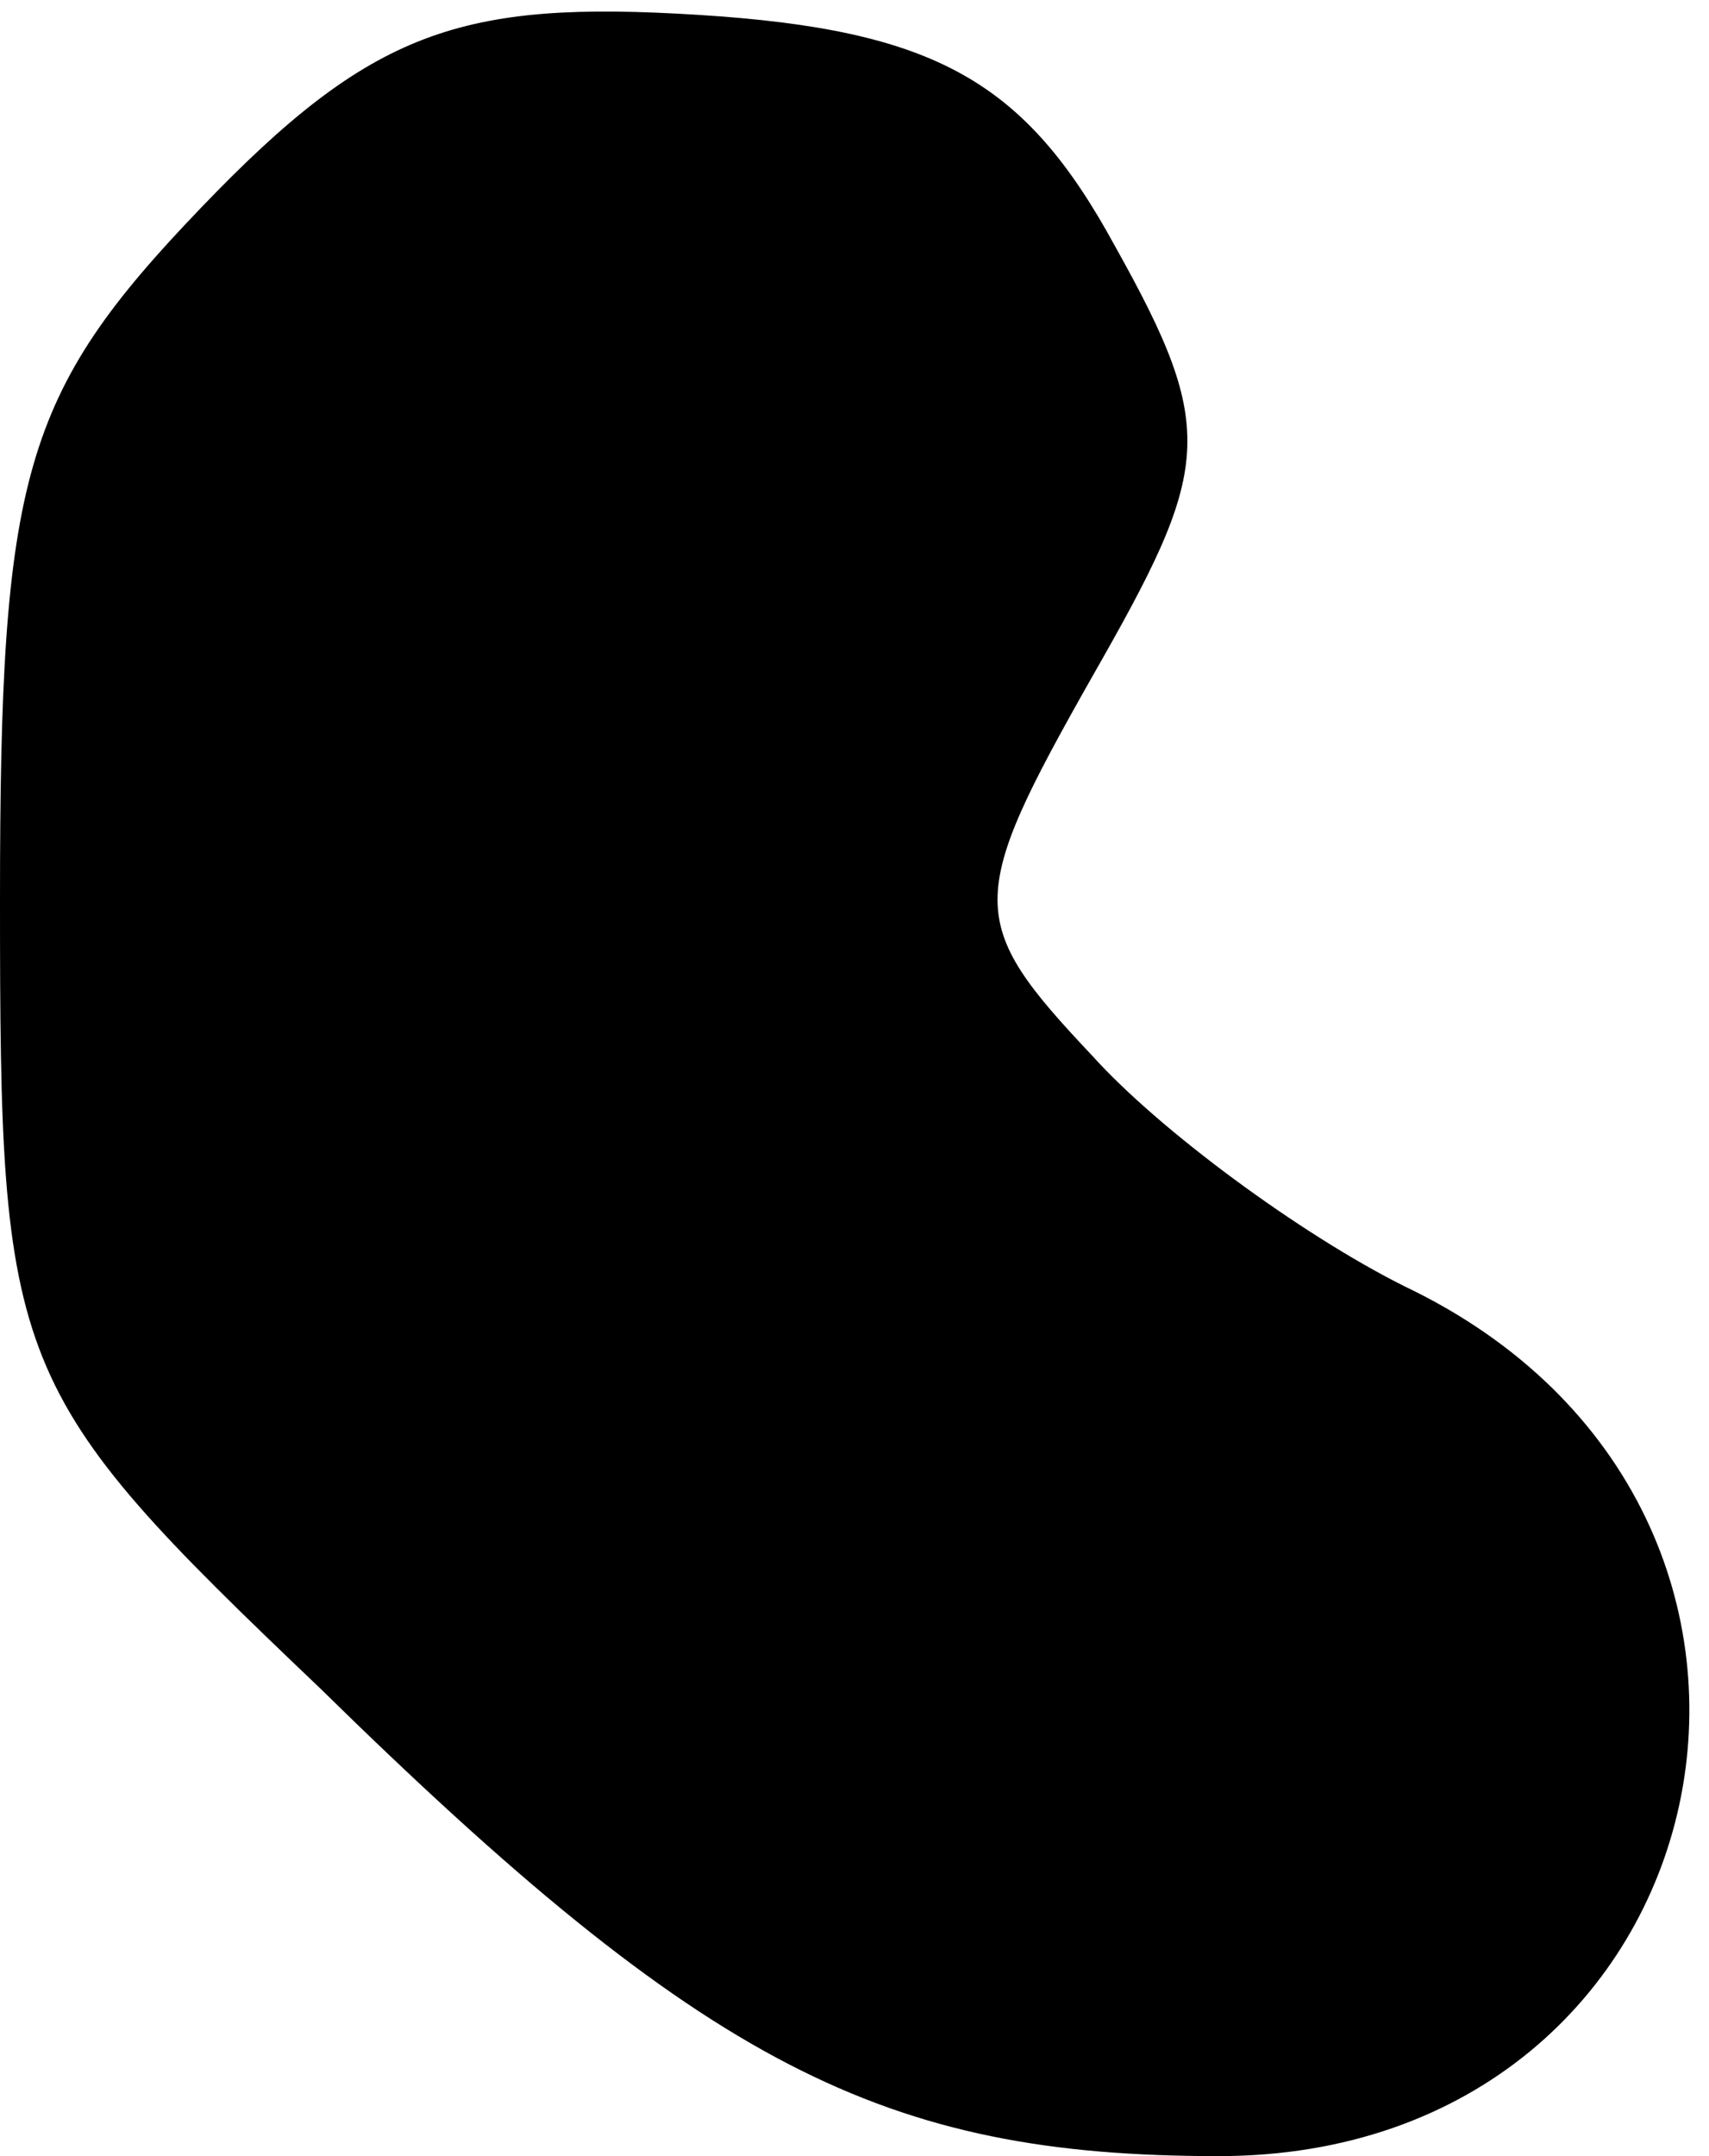 <?xml version="1.0" standalone="no"?>
<!DOCTYPE svg PUBLIC "-//W3C//DTD SVG 20010904//EN"
 "http://www.w3.org/TR/2001/REC-SVG-20010904/DTD/svg10.dtd">
<svg version="1.0" xmlns="http://www.w3.org/2000/svg"
 width="23pt" height="29pt" viewBox="0 0 23 29"
 preserveAspectRatio="xMidYMid meet">
<g transform="translate(0,29) scale(0.1,-0.1)"
fill="#000000" stroke="none">
<path fill="#000000" stroke="none" d="M27 262 c-24 -25 -27 -36 -27 -93 0
-63 1 -66 43 -106 52 -51 76 -63 121 -63 69 0 88 87 25 117 -14 7 -33 21 -42
31 -17 18 -17 21 0 51 16 28 17 33 3 58 -12 22 -24 29 -56 31 -32 2 -44 -2
-67 -26z"/>
</g>
</svg>
